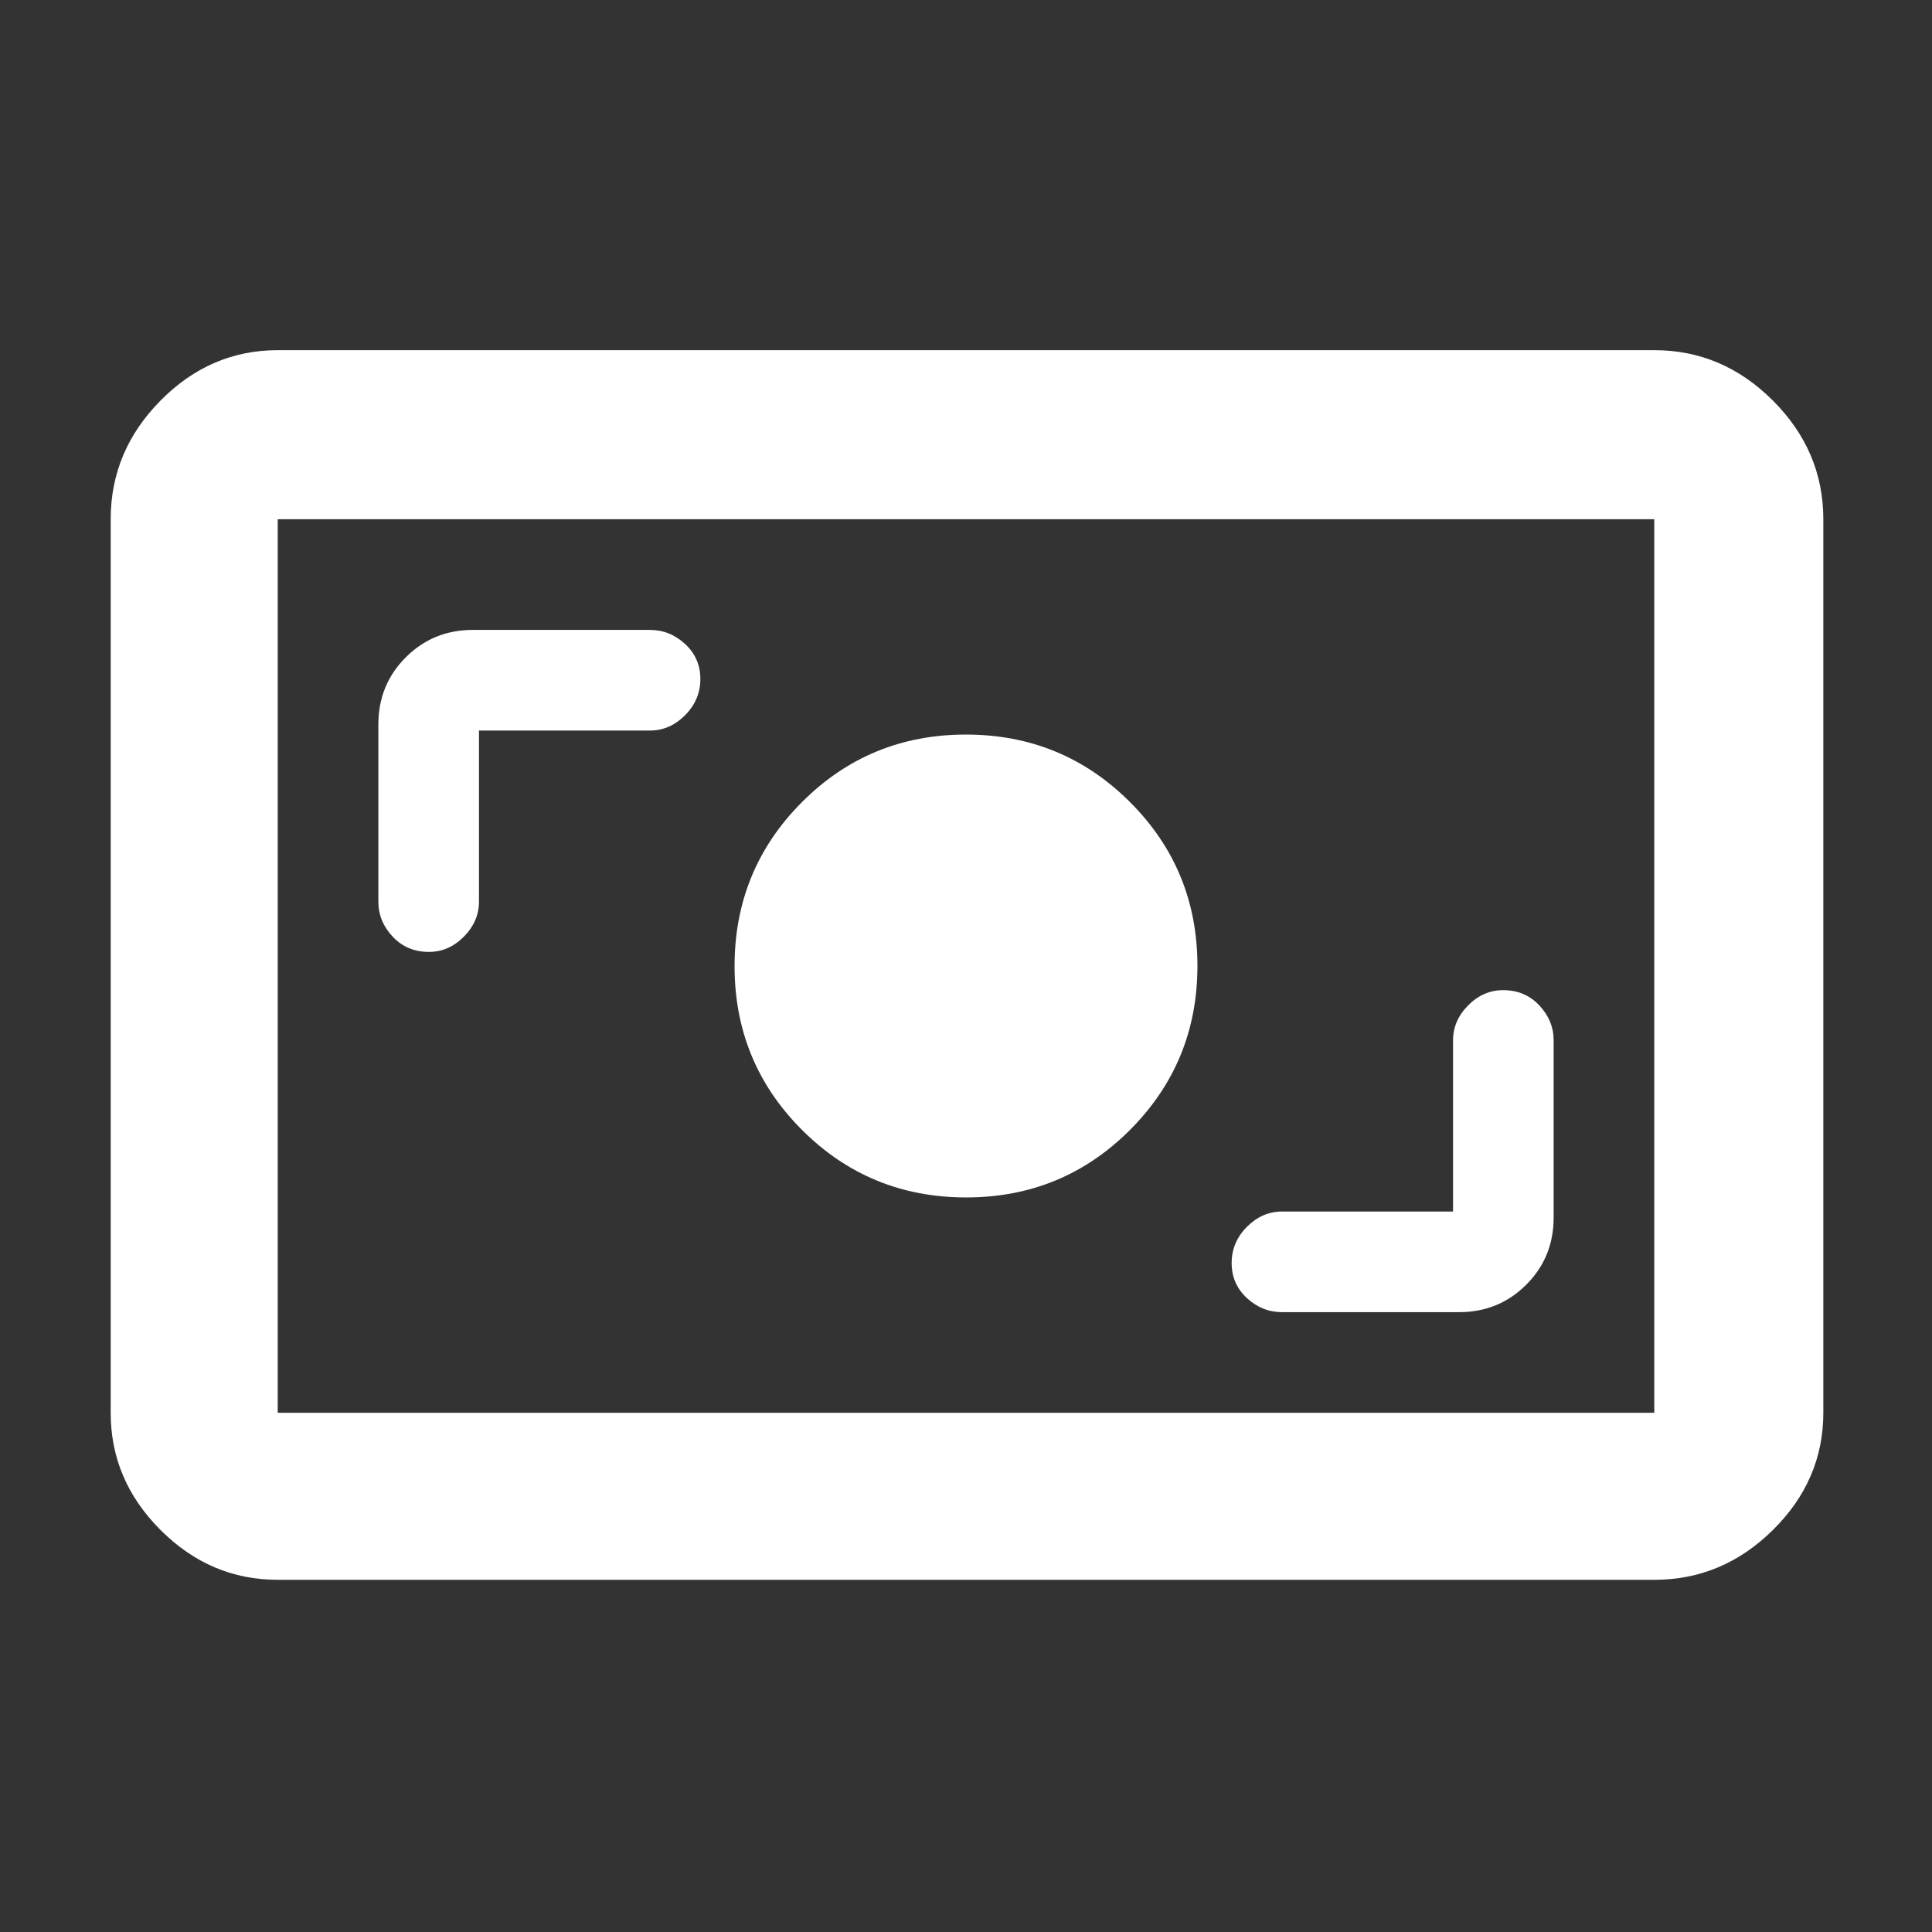<svg height="48" viewBox="0 -960 960 960" width="48" xmlns="http://www.w3.org/2000/svg"><rect x="0" y="-960" width="960" height="960" fill="#333333" stroke="none"/><path fill="rgb(255, 255, 255)" d="m138-175q-33.49 0-58.24-24.76-24.76-24.75-24.76-58.24v-444q0-33.9 24.76-58.95 24.75-25.05 58.24-25.05h684q33.9 0 58.95 25.05 25.05 25.05 25.05 58.95v444q0 33.49-25.05 58.24-25.05 24.76-58.95 24.76zm0-83h684v-444h-684zm584-100h-85q-9.83 0-17.42 7.62-7.58 7.61-7.58 18 0 10.38 7.58 17.38 7.59 7 17.42 7h88q19.75 0 33.38-13.63 13.62-13.62 13.62-33.37v-88q0-9.83-7.12-17.42-7.11-7.58-18-7.58-9.88 0-17.38 7.58-7.5 7.59-7.5 17.42zm-241.94-7q47.94 0 81.44-33.56t33.5-81.5q0-47.94-33.56-81.44t-81.5-33.5q-47.94 0-81.44 33.56t-33.5 81.5q0 47.94 33.56 81.44t81.5 33.5zm-242.06-232h85q9.83 0 17.42-7.62 7.58-7.61 7.58-18 0-10.38-7.58-17.38-7.59-7-17.42-7h-88q-19.75 0-33.37 13.62-13.63 13.63-13.63 33.38v88q0 9.83 7.12 17.42 7.11 7.58 18 7.58 9.88 0 17.38-7.58 7.5-7.59 7.5-17.42zm-100 339v-444z"/></svg>
